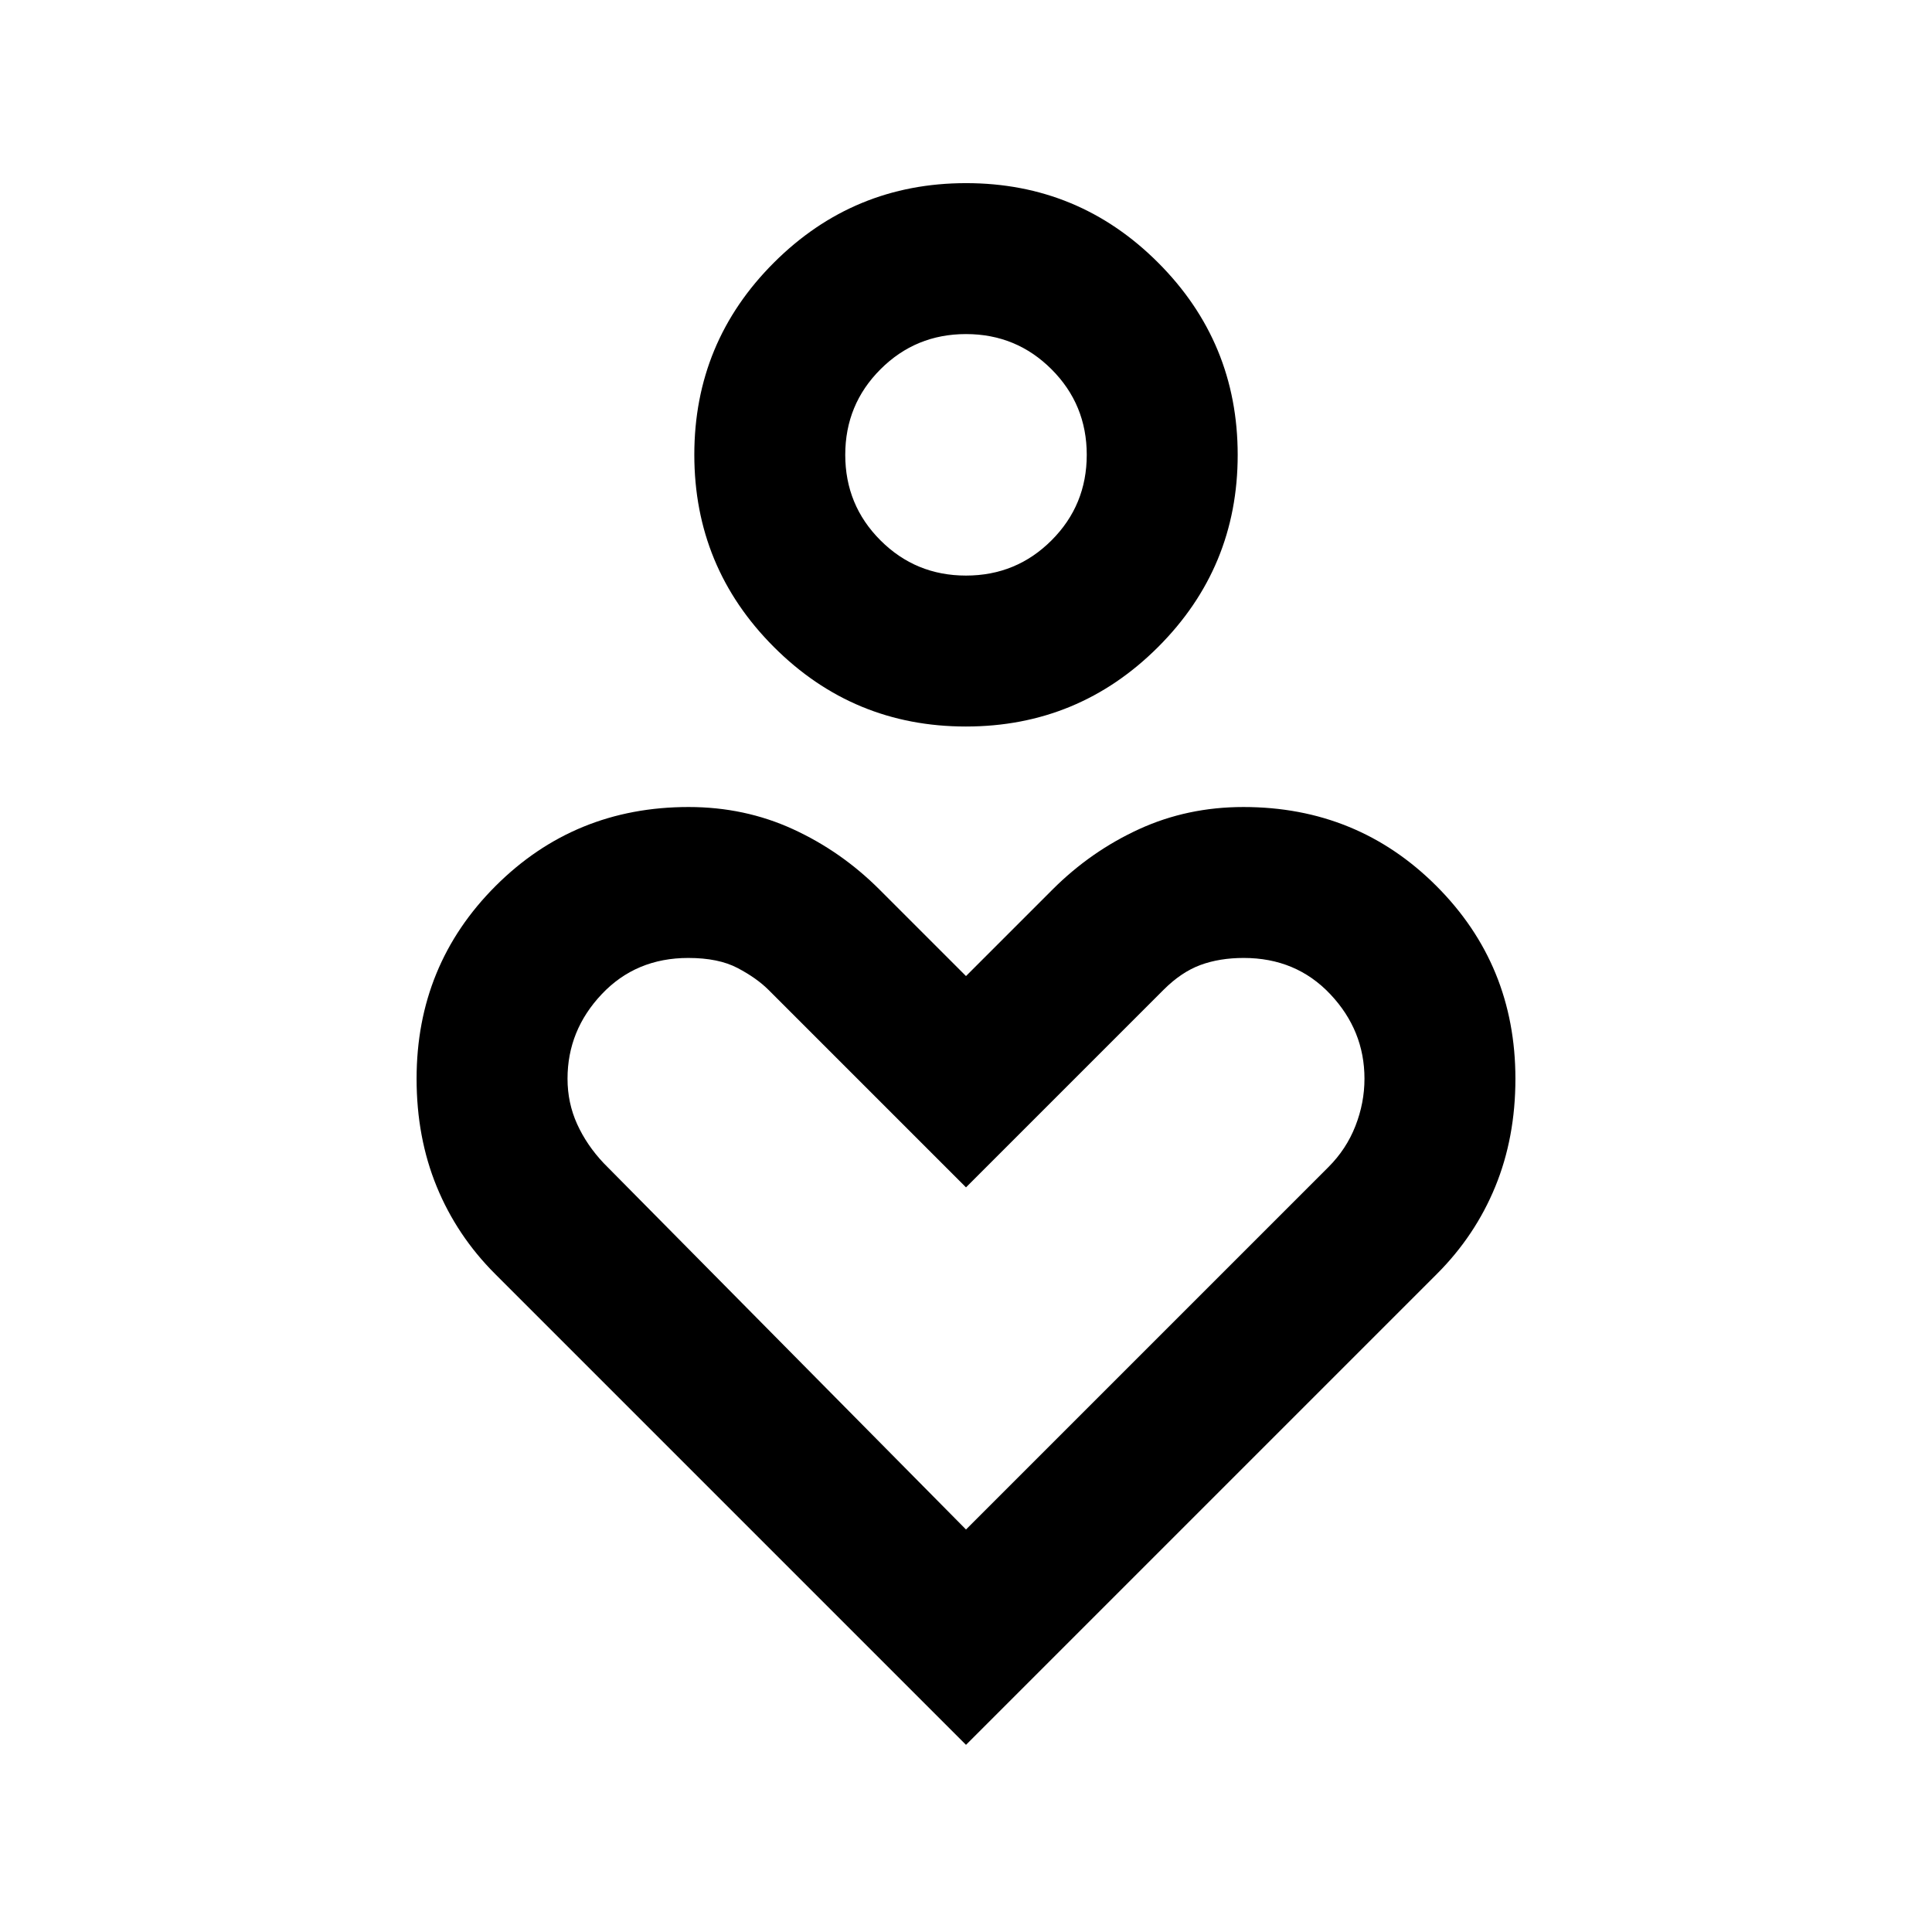 <svg xmlns="http://www.w3.org/2000/svg" height="24" viewBox="0 -960 960 960" width="24"><path d="M479.95-599q-55.95 0-95.45-39.55t-39.5-95.5q0-55.95 39.55-95.45t95.5-39.5q55.95 0 95.45 39.55t39.5 95.5q0 55.95-39.55 95.45t-95.5 39.5Zm.05-75q25 0 42.5-17.5T540-734q0-25-17.5-42.5T480-794q-25 0-42.5 17.5T420-734q0 25 17.5 42.5T480-674Zm0 581L246-327q-19-19-29-43.38-10-24.37-10-53.62 0-56.5 39.25-95.75t95.9-39.25Q370-559 394-548t43 30l43 43 43-43q19-19 43-30t51.85-11q56.65 0 95.9 39.25Q753-480.5 753-424q0 29.25-10 53.62Q733-346 714-327L480-93Zm0-107 180.09-180.09Q669-389 673.5-400.5T678-424q0-24-17-42t-43-18q-12 0-21.5 3.5t-18.33 12.33L480-370l-98.11-98.11Q376-474 366.5-479q-9.5-5-24.5-5-26 0-43 18t-17 42q0 12 4.75 22.5T300-382l180 182Zm0-534Zm0 392Z"/></svg>